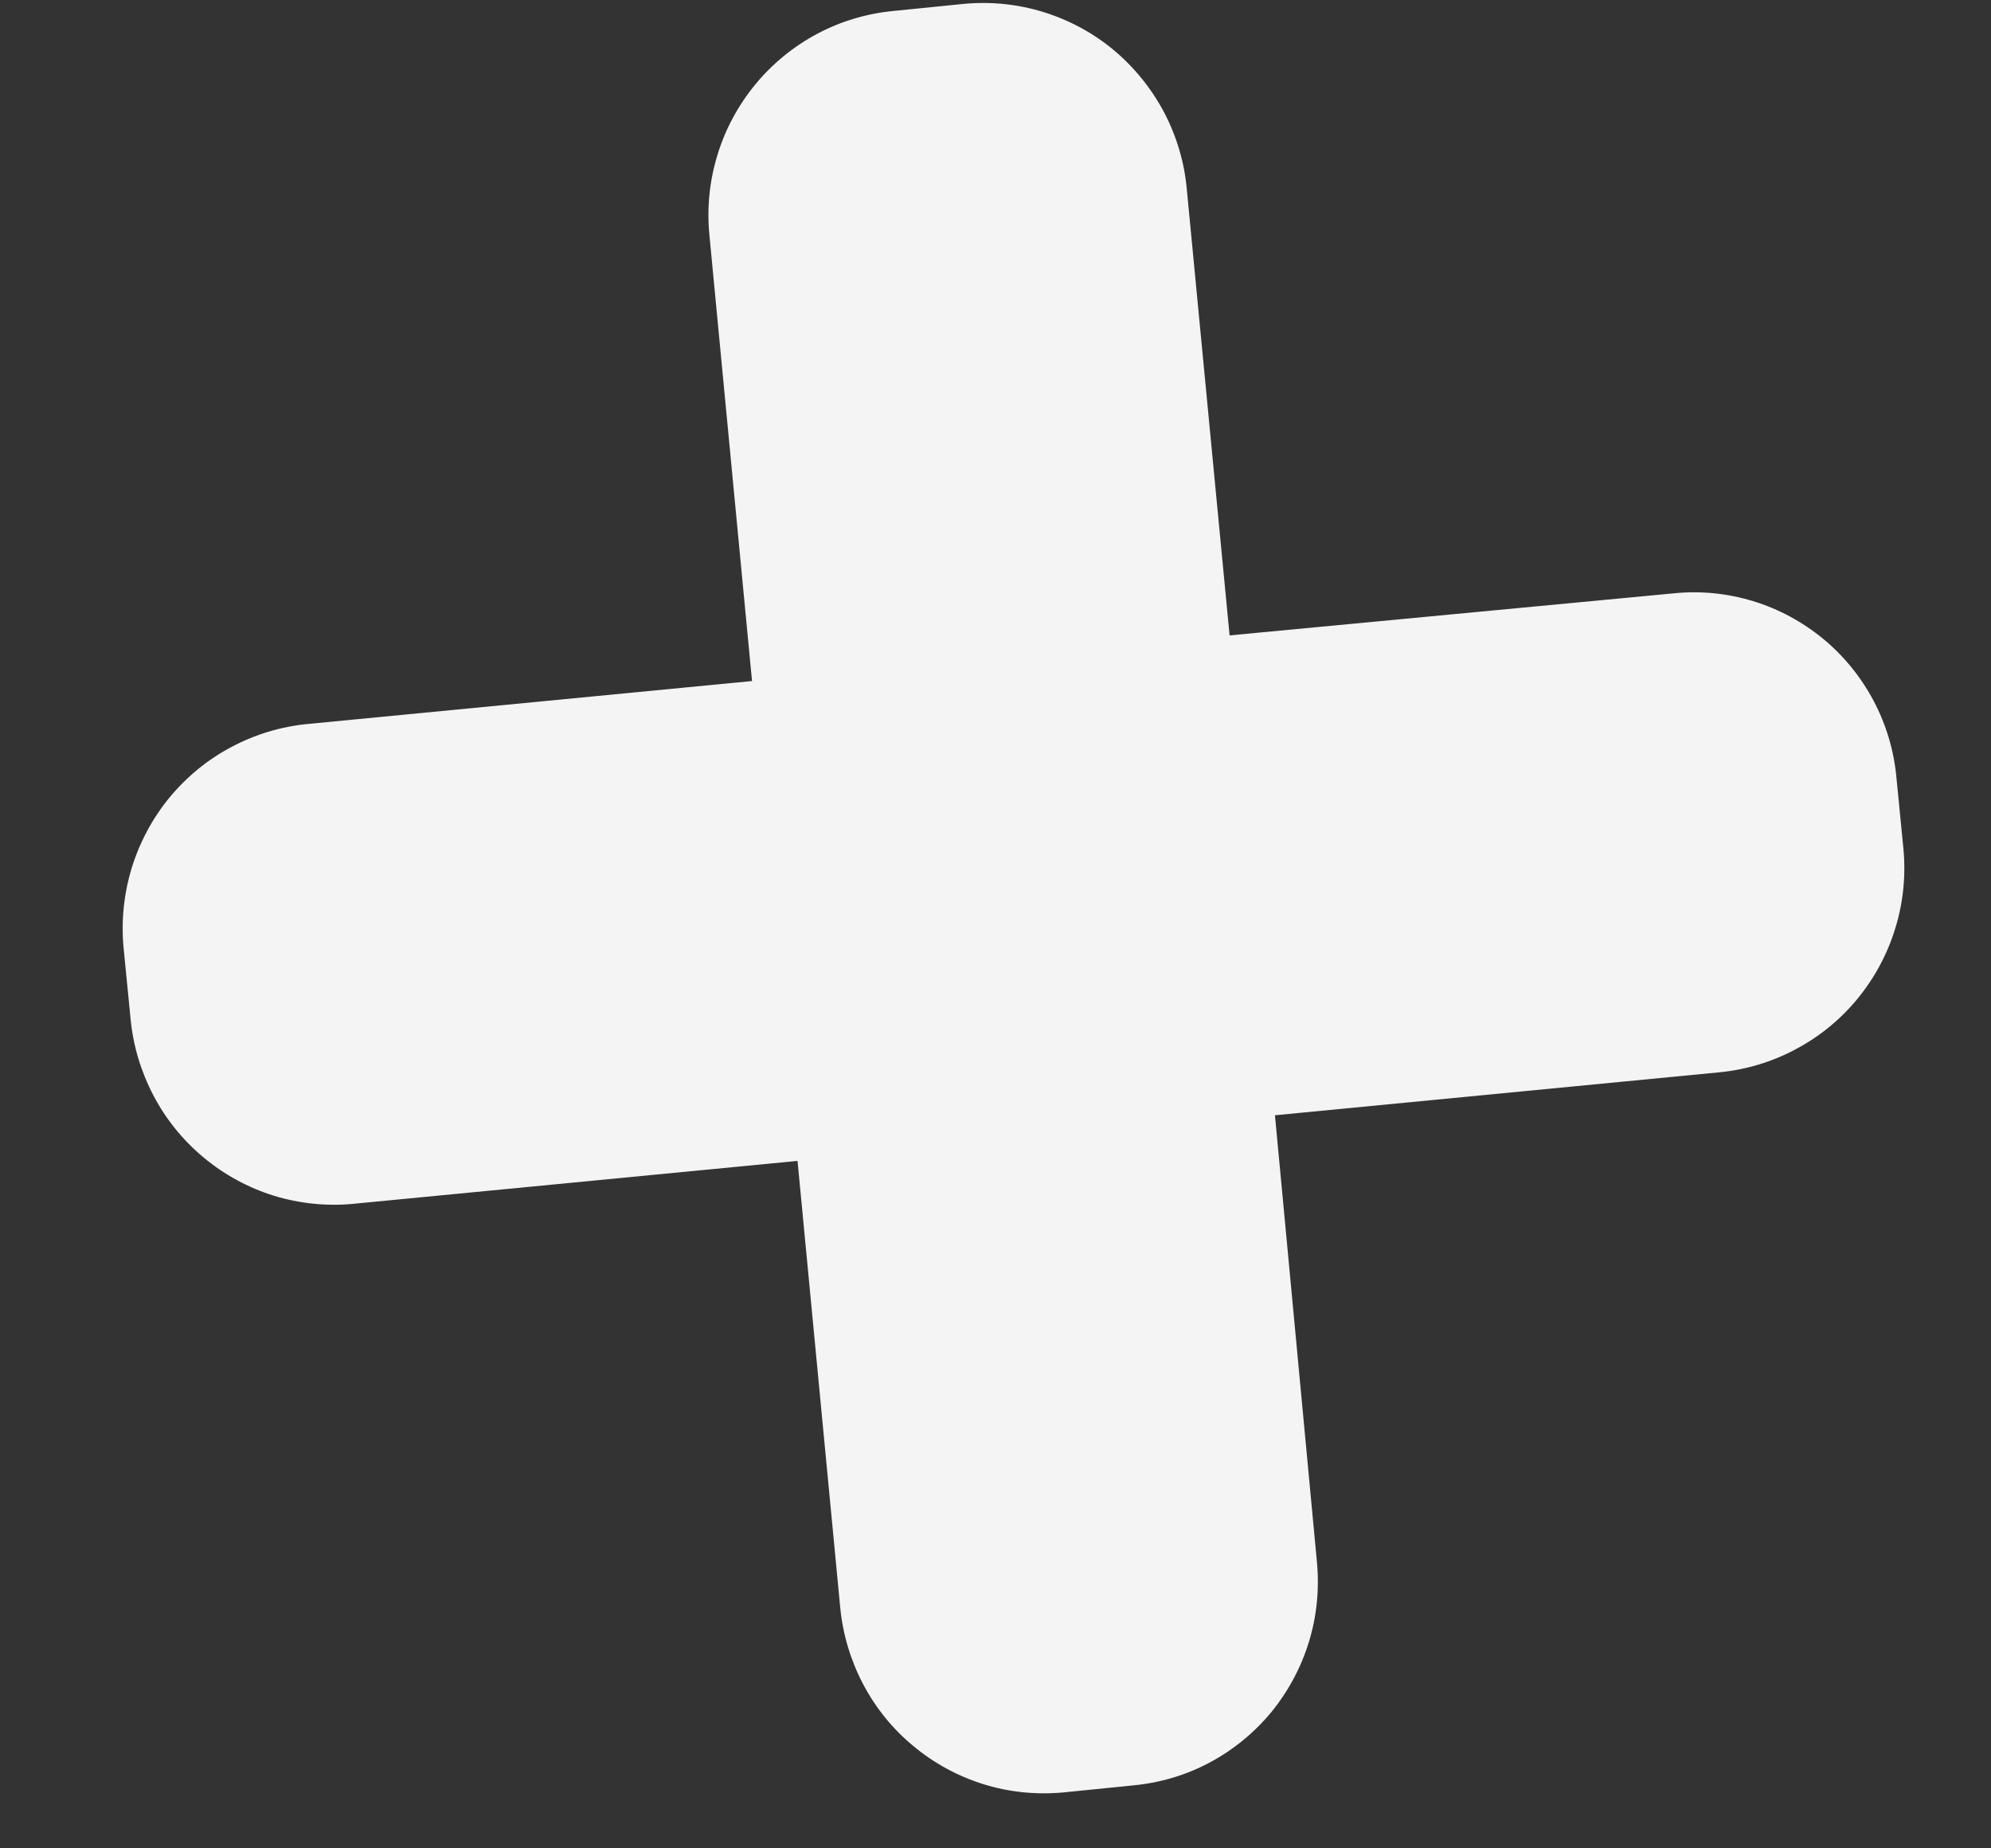 <svg width="14" height="13" viewBox="0 0 14 13" fill="none" xmlns="http://www.w3.org/2000/svg">
<rect x="0" y="0" width="14" height="13" fill="#333333" stroke="none"/>
<path d="M4.988 1.65L5.288 4.79L2.164 5.092C1.976 5.11 1.794 5.165 1.627 5.254C1.46 5.342 1.313 5.463 1.192 5.609C1.072 5.755 0.982 5.924 0.926 6.105C0.871 6.286 0.851 6.477 0.869 6.666L0.918 7.165C0.936 7.354 0.991 7.537 1.079 7.705C1.167 7.873 1.287 8.021 1.433 8.142C1.578 8.263 1.746 8.354 1.926 8.41C2.106 8.465 2.296 8.485 2.483 8.467L5.608 8.165L5.908 11.305C5.926 11.494 5.981 11.677 6.069 11.845C6.157 12.012 6.277 12.161 6.423 12.281C6.568 12.402 6.736 12.493 6.916 12.549C7.096 12.605 7.286 12.624 7.474 12.607L7.971 12.557C8.158 12.539 8.341 12.485 8.507 12.396C8.673 12.307 8.821 12.186 8.941 12.04C9.06 11.894 9.15 11.725 9.205 11.544C9.26 11.363 9.278 11.172 9.26 10.984L8.965 7.844L12.089 7.542C12.277 7.524 12.46 7.469 12.626 7.38C12.793 7.292 12.941 7.171 13.061 7.025C13.181 6.879 13.272 6.71 13.327 6.529C13.383 6.348 13.402 6.157 13.384 5.968L13.335 5.469C13.318 5.28 13.263 5.097 13.175 4.93C13.086 4.762 12.966 4.614 12.821 4.494C12.675 4.374 12.508 4.283 12.327 4.228C12.147 4.173 11.958 4.154 11.77 4.173L8.646 4.469L8.345 1.329C8.328 1.14 8.273 0.957 8.185 0.789C8.096 0.622 7.976 0.473 7.831 0.352C7.686 0.231 7.518 0.141 7.338 0.085C7.157 0.029 6.968 0.01 6.78 0.027L6.283 0.077C6.095 0.095 5.913 0.149 5.746 0.238C5.579 0.327 5.431 0.448 5.311 0.594C5.191 0.74 5.1 0.908 5.045 1.089C4.989 1.271 4.97 1.461 4.988 1.65Z" fill="#F5F4F5"/>
</svg>
